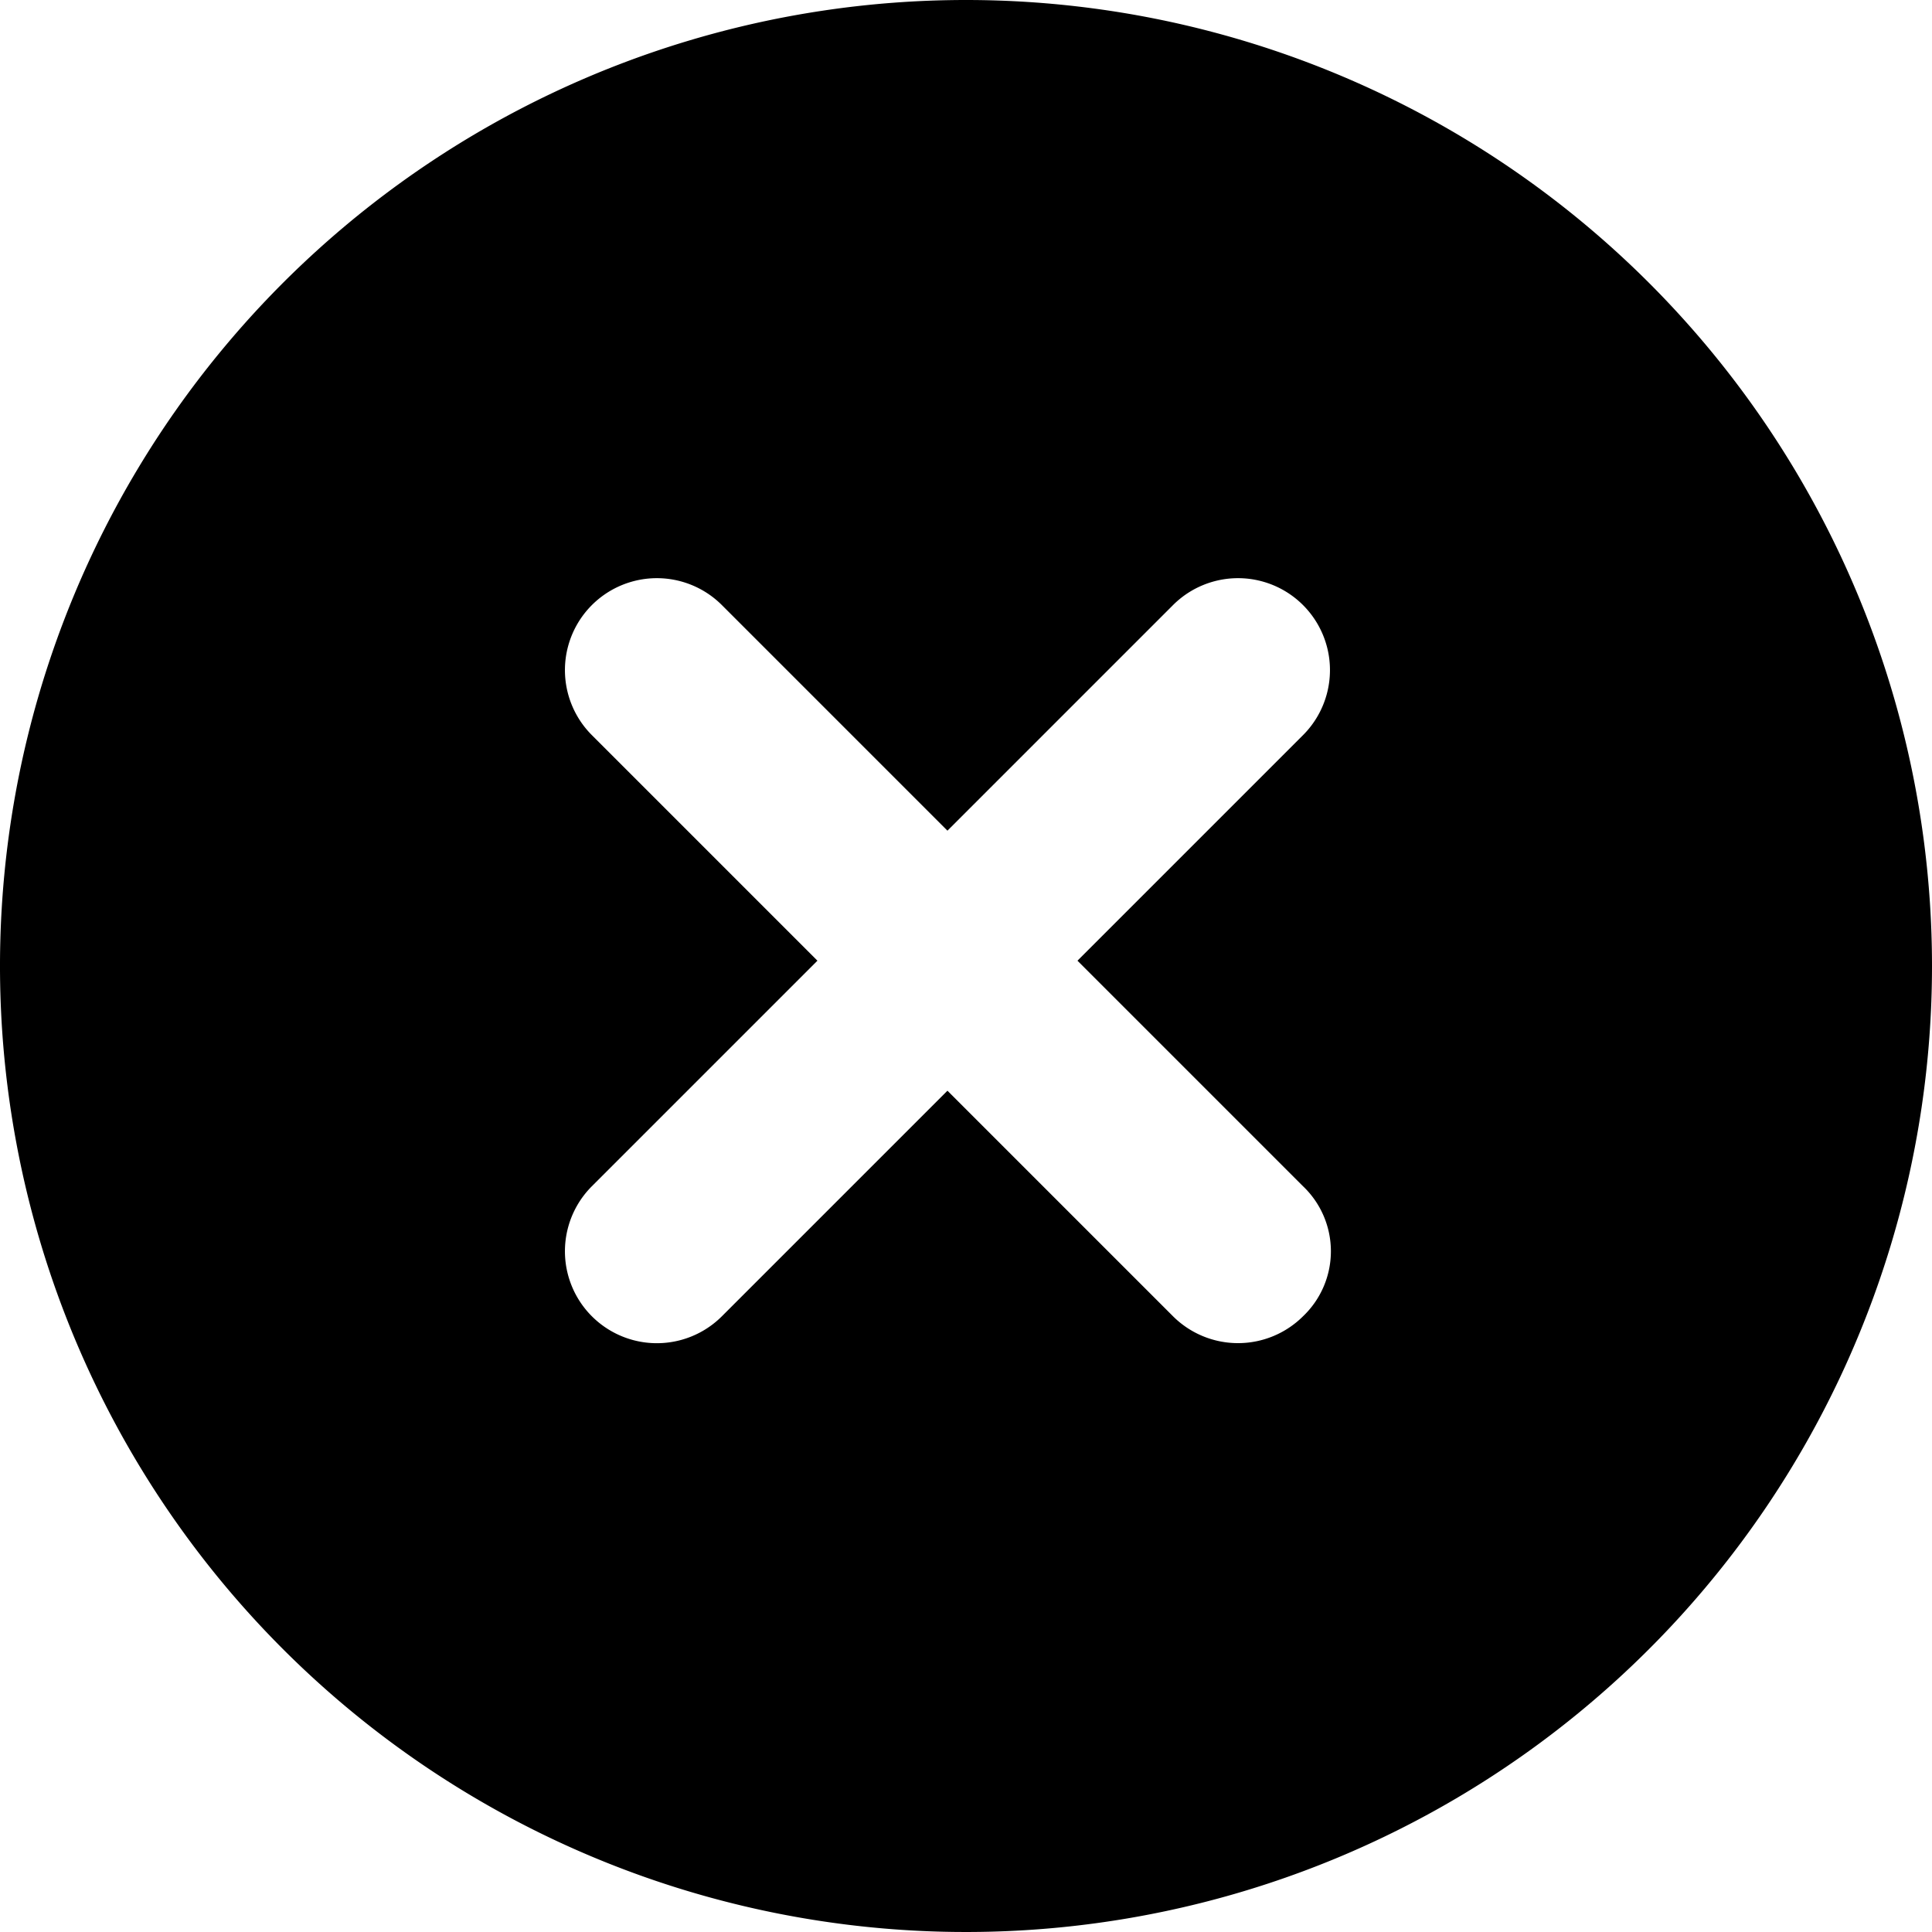 <svg xmlns="http://www.w3.org/2000/svg" width="40" height="40" viewBox="0 0 40 40">
  <g id="Group_22705" data-name="Group 22705" transform="translate(-13.6 -13.6)">
    <path id="Path_72541" data-name="Path 72541" d="M33.6,13.6a20,20,0,1,0,20,20A20,20,0,0,0,33.6,13.6Zm6.978,24.56a1.859,1.859,0,0,1,0,2.692,1.907,1.907,0,0,1-2.692,0h0l-4.67-4.67-4.67,4.67a1.9,1.9,0,0,1-2.692-2.692l4.67-4.67-4.67-4.67a1.9,1.9,0,0,1,2.692-2.692l4.67,4.67,4.67-4.67a1.9,1.9,0,0,1,2.692,2.692l-4.67,4.67Z"/>
  </g>
</svg>

